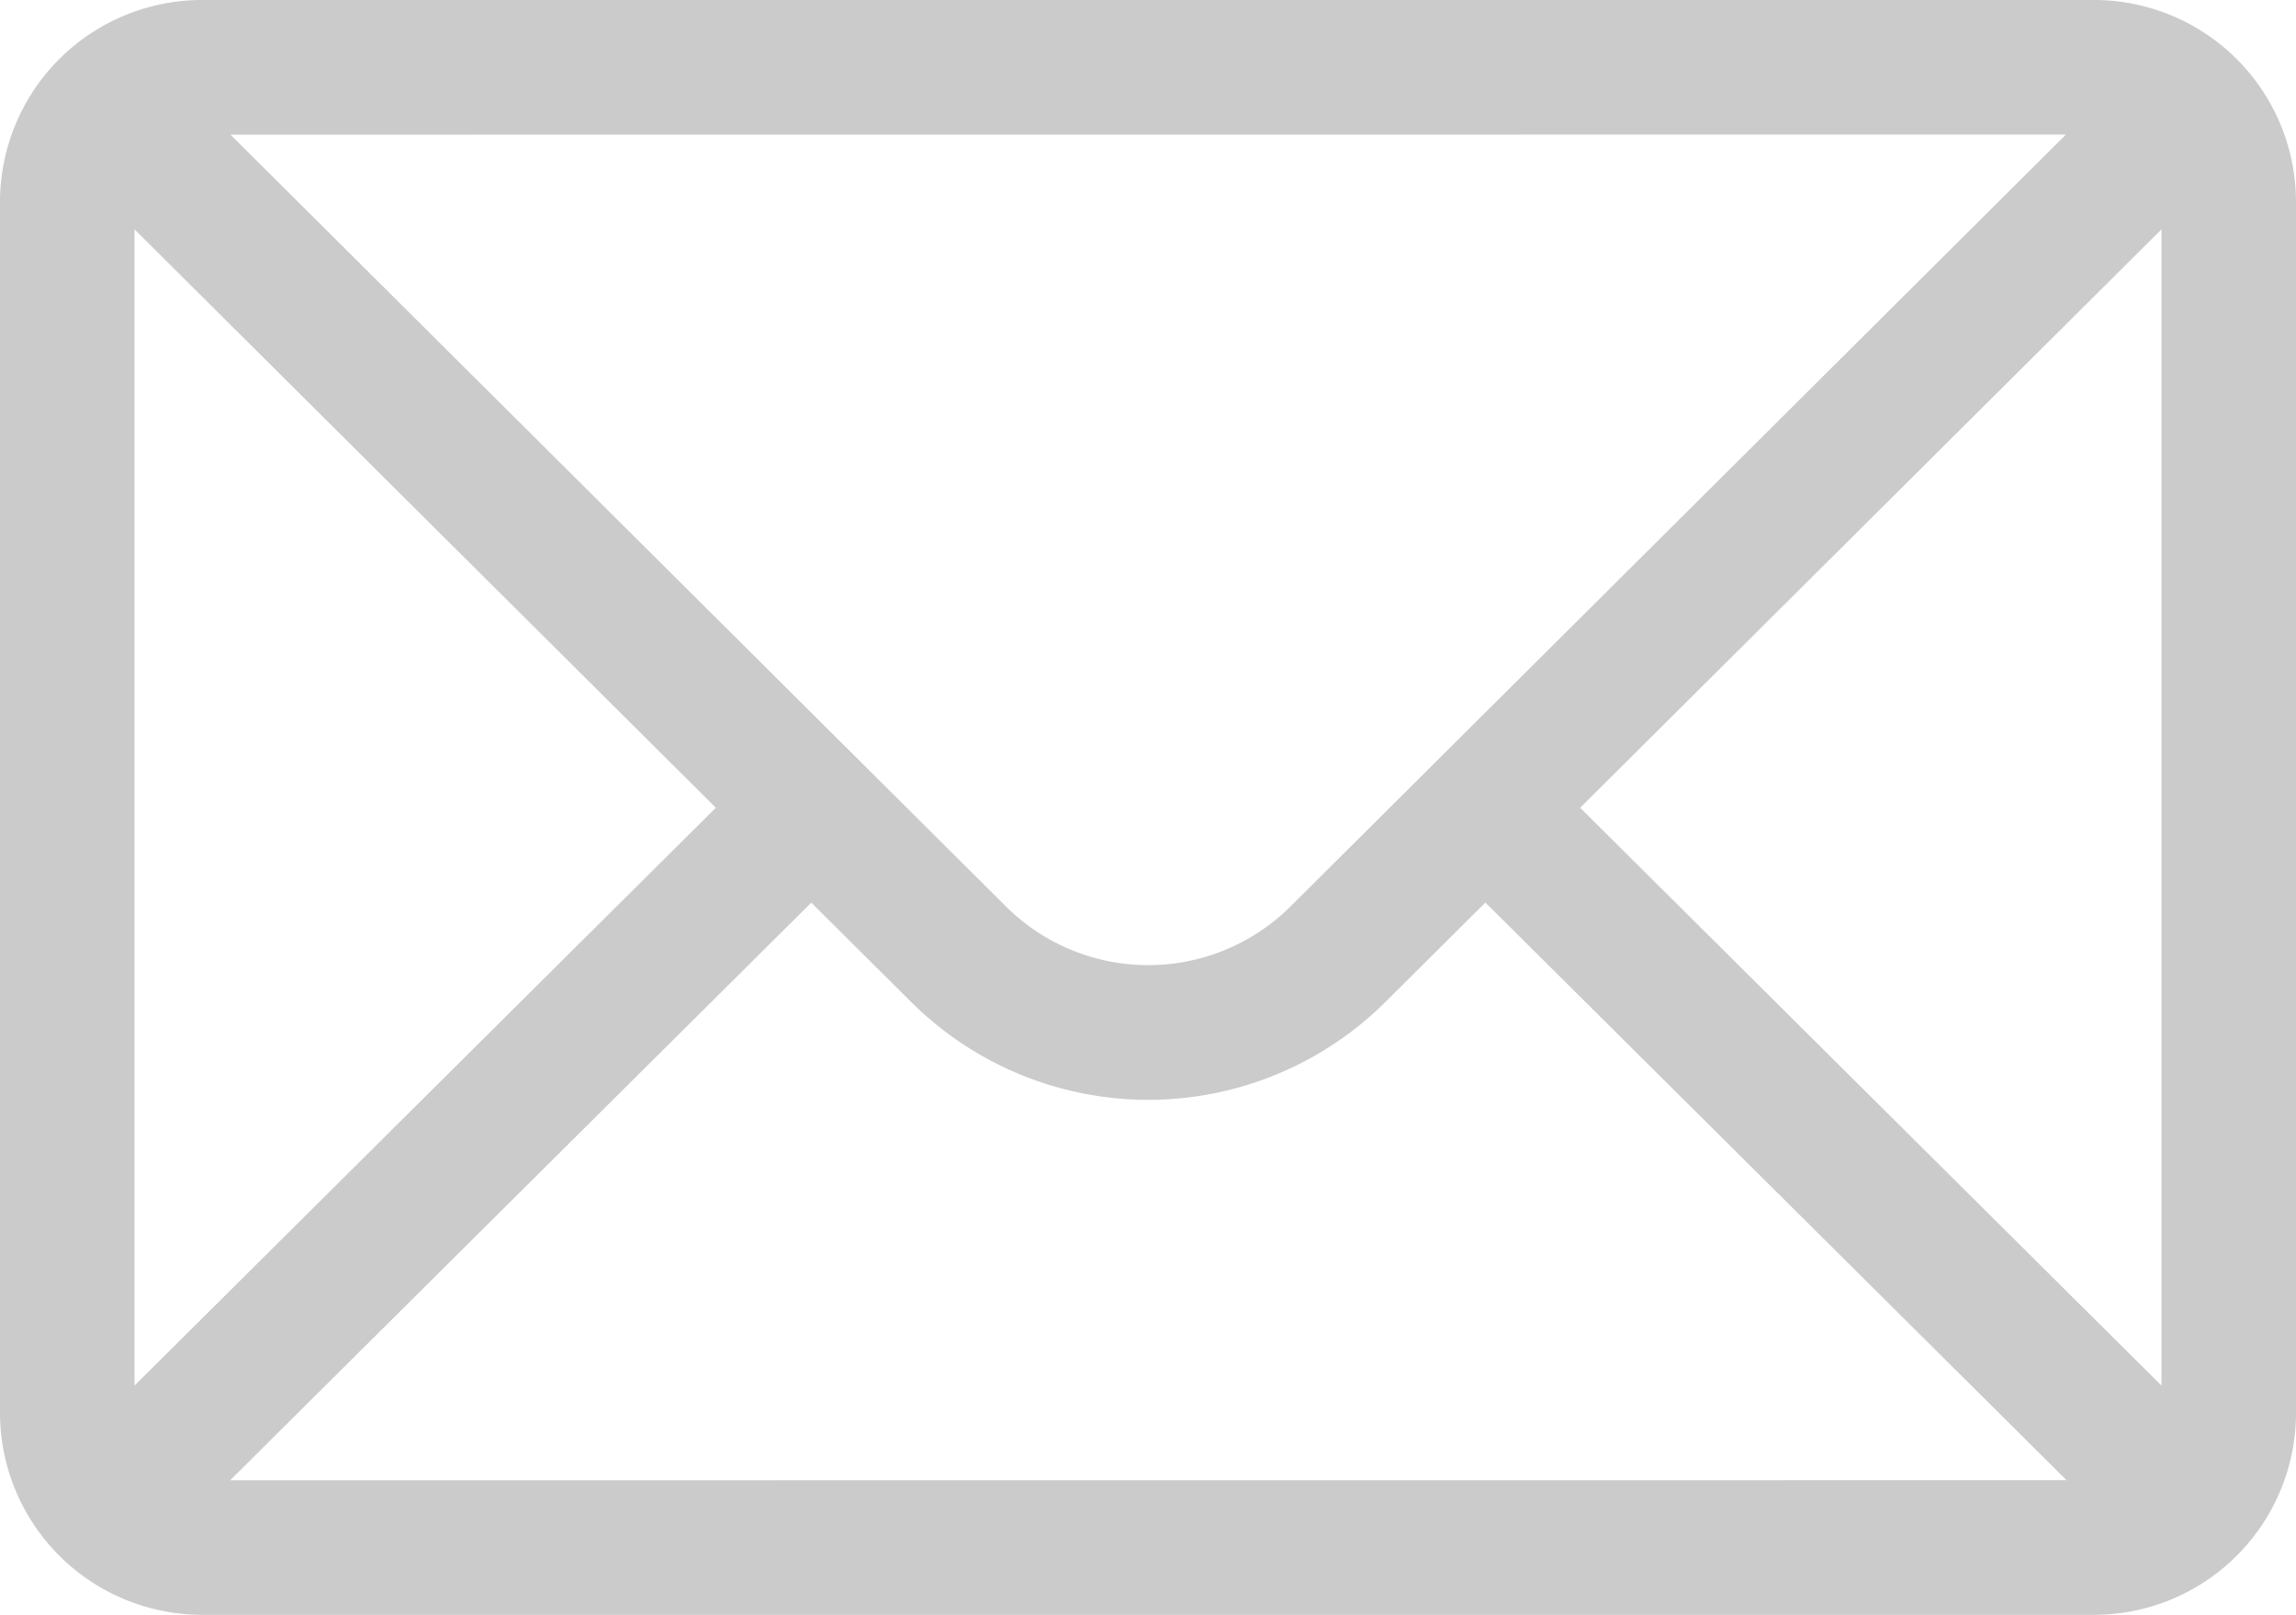 <svg id="mail_7_" data-name="mail (7)" xmlns="http://www.w3.org/2000/svg" width="20.739" height="14.582" viewBox="0 0 20.739 14.582">
  <g id="Group_319" data-name="Group 319">
    <path id="Path_221" data-name="Path 221" d="M18.916,76H1.823A1.825,1.825,0,0,0,0,77.823V88.759a1.826,1.826,0,0,0,1.823,1.823H18.916a1.825,1.825,0,0,0,1.823-1.823V77.823A1.825,1.825,0,0,0,18.916,76Zm-.255,1.215-7,6.966a1.823,1.823,0,0,1-2.579,0l-7-6.965ZM1.215,88.512V78.071l5.251,5.223Zm.864.855,5.249-5.216.894.889a3.038,3.038,0,0,0,4.3,0l.895-.89,5.249,5.216Zm17.445-.855-5.251-5.218,5.251-5.223Z" transform="translate(0 -76)" fill="#cbcbcb"/>
  </g>
</svg>
